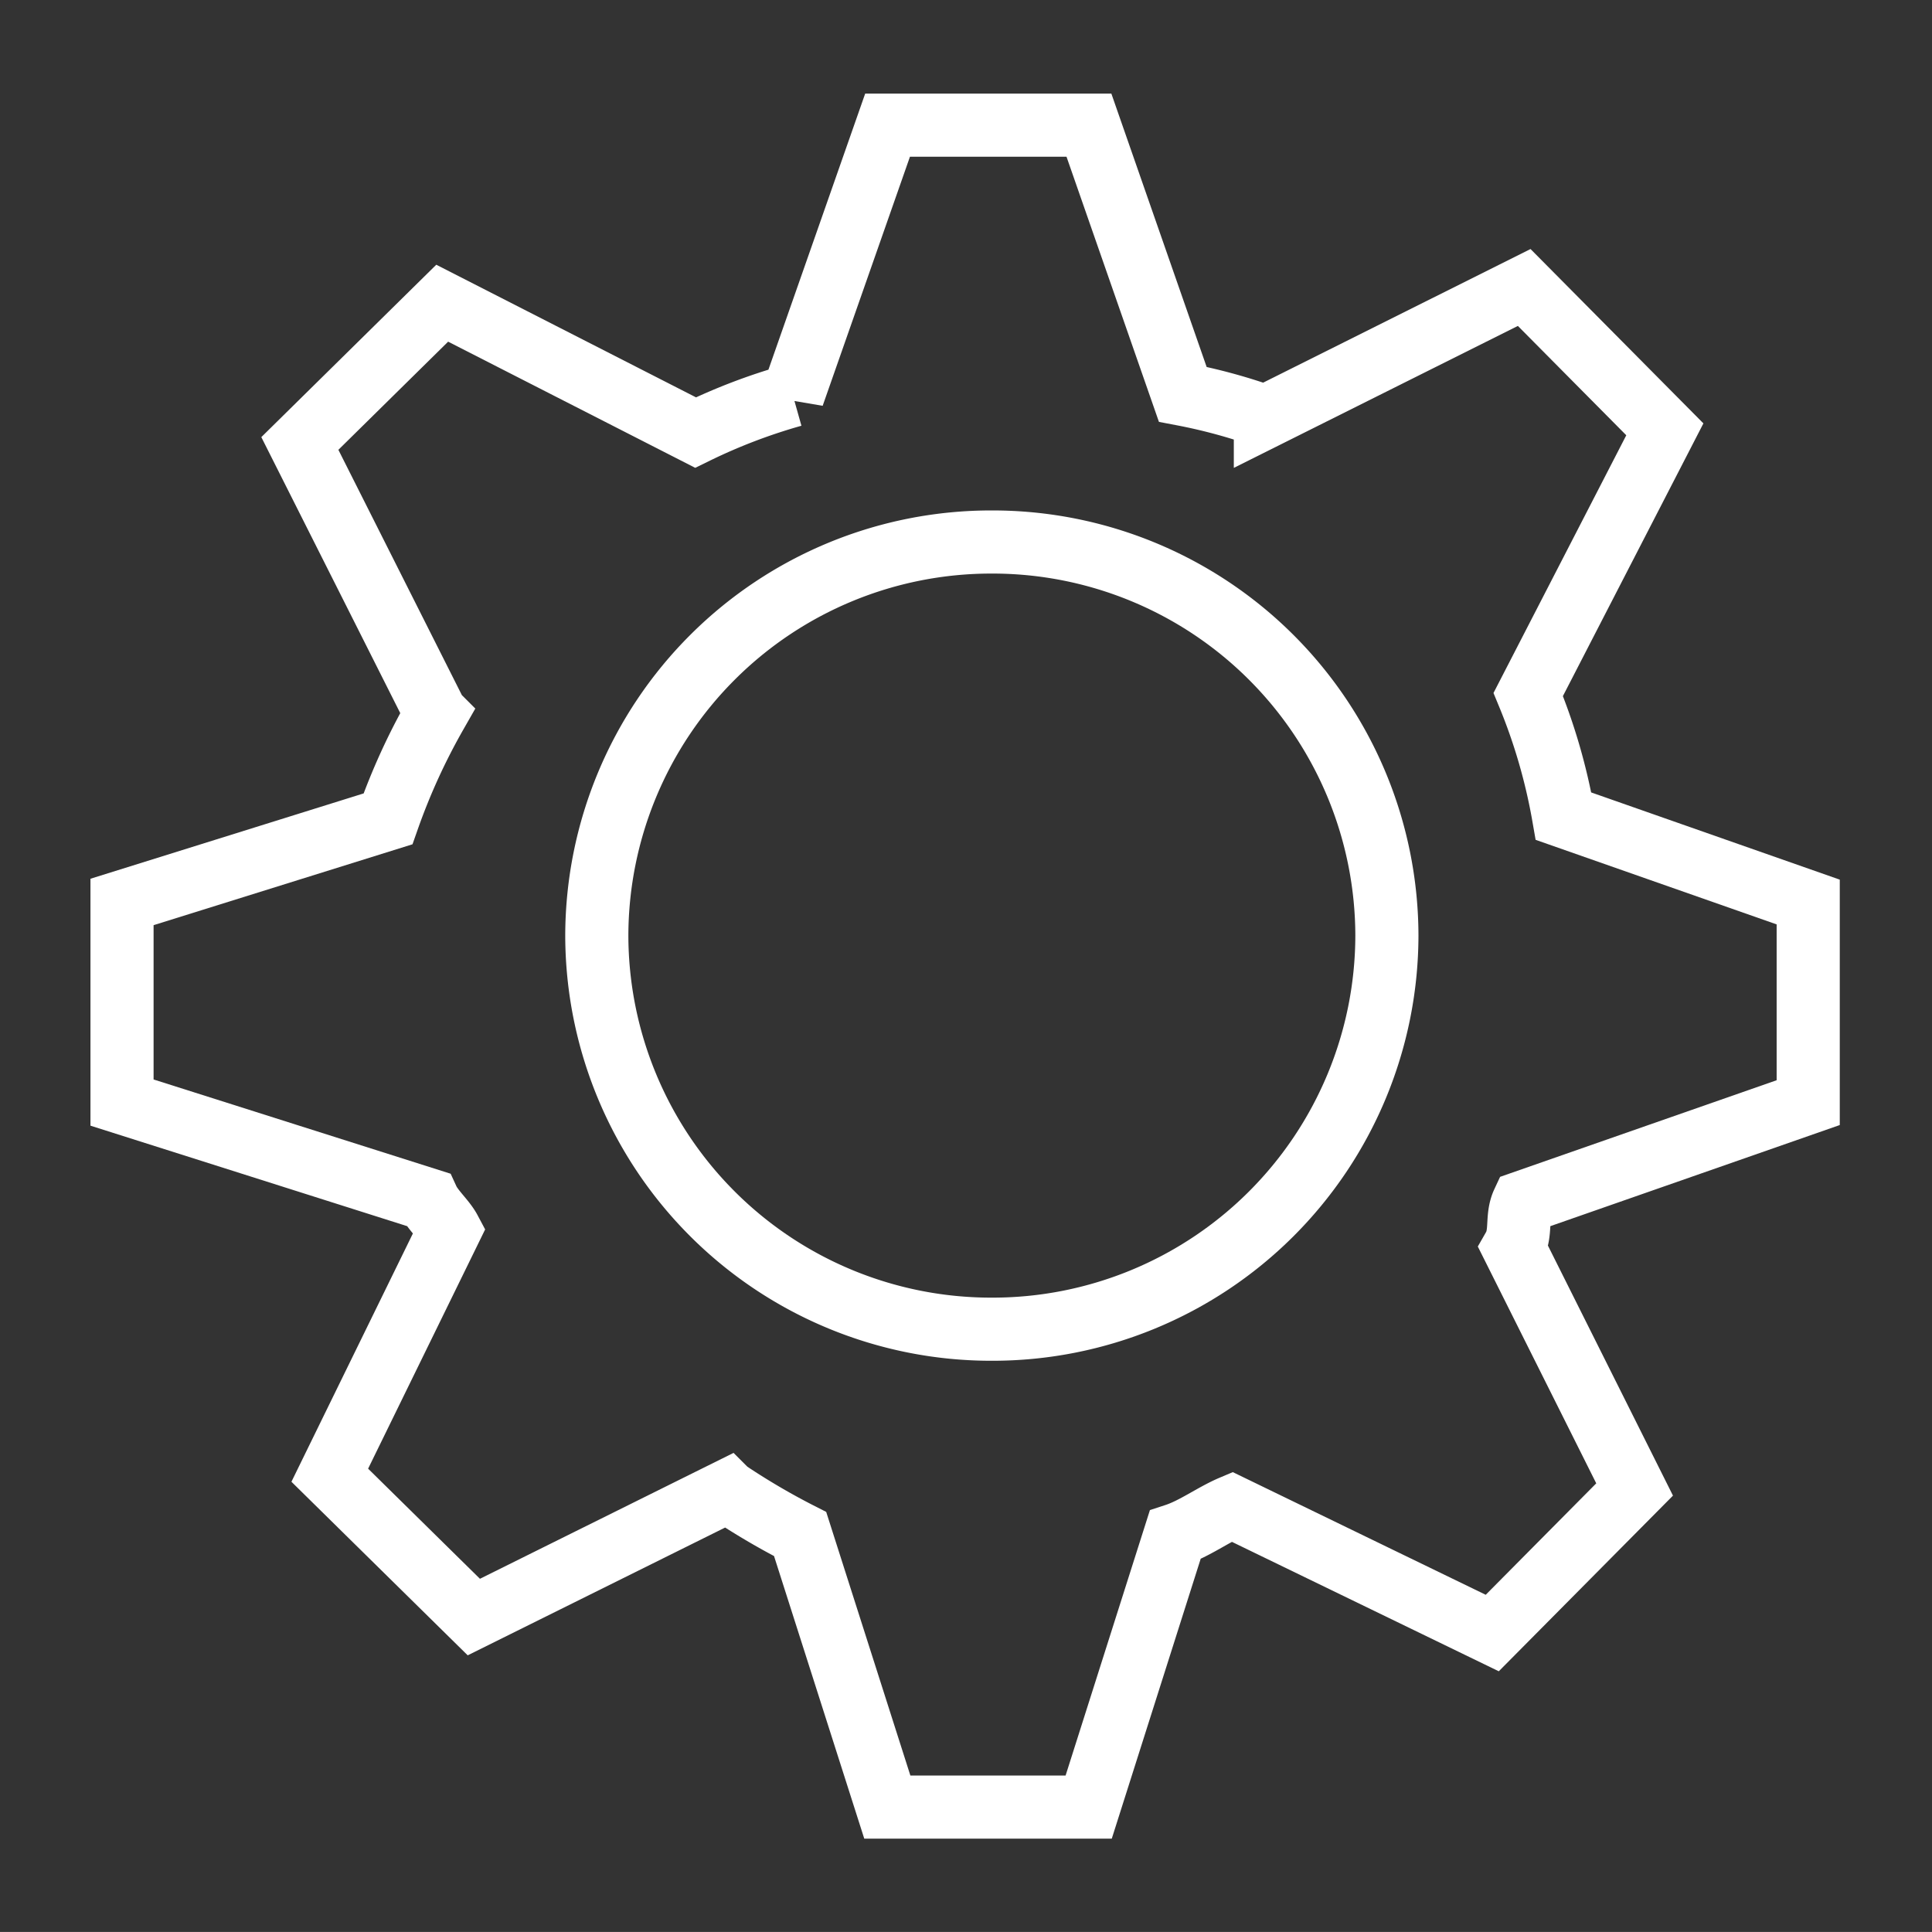<svg xmlns="http://www.w3.org/2000/svg" xmlns:xlink="http://www.w3.org/1999/xlink" viewBox="0 0 30.605 30.604">
  <rect x="0" y="0" width="30.605" height="30.604" fill="#333333" stroke="none"/>
  <defs>
    <style>
      .cls-1, .cls-3 {
        fill: none;
      }

      .cls-2 {
        clip-path: url(#clip-path);
      }

      .cls-3 {
        stroke: #fff;
      }
    </style>
    <clipPath id="clip-path">
      <path id="Path_2552" data-name="Path 2552" class="cls-1" d="M0-434H30.606v30.6H0Z" transform="translate(0 434)"/>
    </clipPath>
  </defs>
  <g id="Group_2440" data-name="Group 2440" transform="translate(1.444 435.479)">
    <g id="Group_2439" data-name="Group 2439" class="cls-2" transform="translate(-1.444 -435.48)">
      <g id="Group_2437" data-name="Group 2437" transform="translate(1.933 1.979)">
        <path id="Path_2550" data-name="Path 2550" class="cls-3" d="M-407.289-236.174v-3.178l-3.876-1.36a9.178,9.178,0,0,0-.559-1.928l2.164-4.2-2.228-2.247-4.1,2.049a8.742,8.742,0,0,0-1.309-.357l-1.486-4.263h-3.19l-1.5,4.28a9.128,9.128,0,0,0-1.542.589l-4.013-2.049-2.255,2.222,2.156,4.283a10.151,10.151,0,0,0-.76,1.664L-434-239.353v3.178l4.844,1.537c.075.163.263.324.347.482l-1.9,3.884,2.282,2.247,4.015-1.993a11.1,11.1,0,0,0,1.154.678l1.381,4.325h3.19l1.369-4.309c.306-.1.6-.321.9-.448l4.124,2,2.255-2.274-1.917-3.833c.132-.231.037-.475.15-.717Z" transform="translate(434 251.663)"/>
      </g>
      <g id="Group_2438" data-name="Group 2438" transform="translate(9.455 8.587)">
        <path id="Path_2551" data-name="Path 2551" class="cls-3" d="M-226.361-112.781a6.247,6.247,0,0,1-6.258,6.235,6.247,6.247,0,0,1-6.258-6.235,6.247,6.247,0,0,1,6.258-6.235A6.247,6.247,0,0,1-226.361-112.781Z" transform="translate(238.876 119.016)"/>
      </g>
    </g>
  </g>
</svg>
